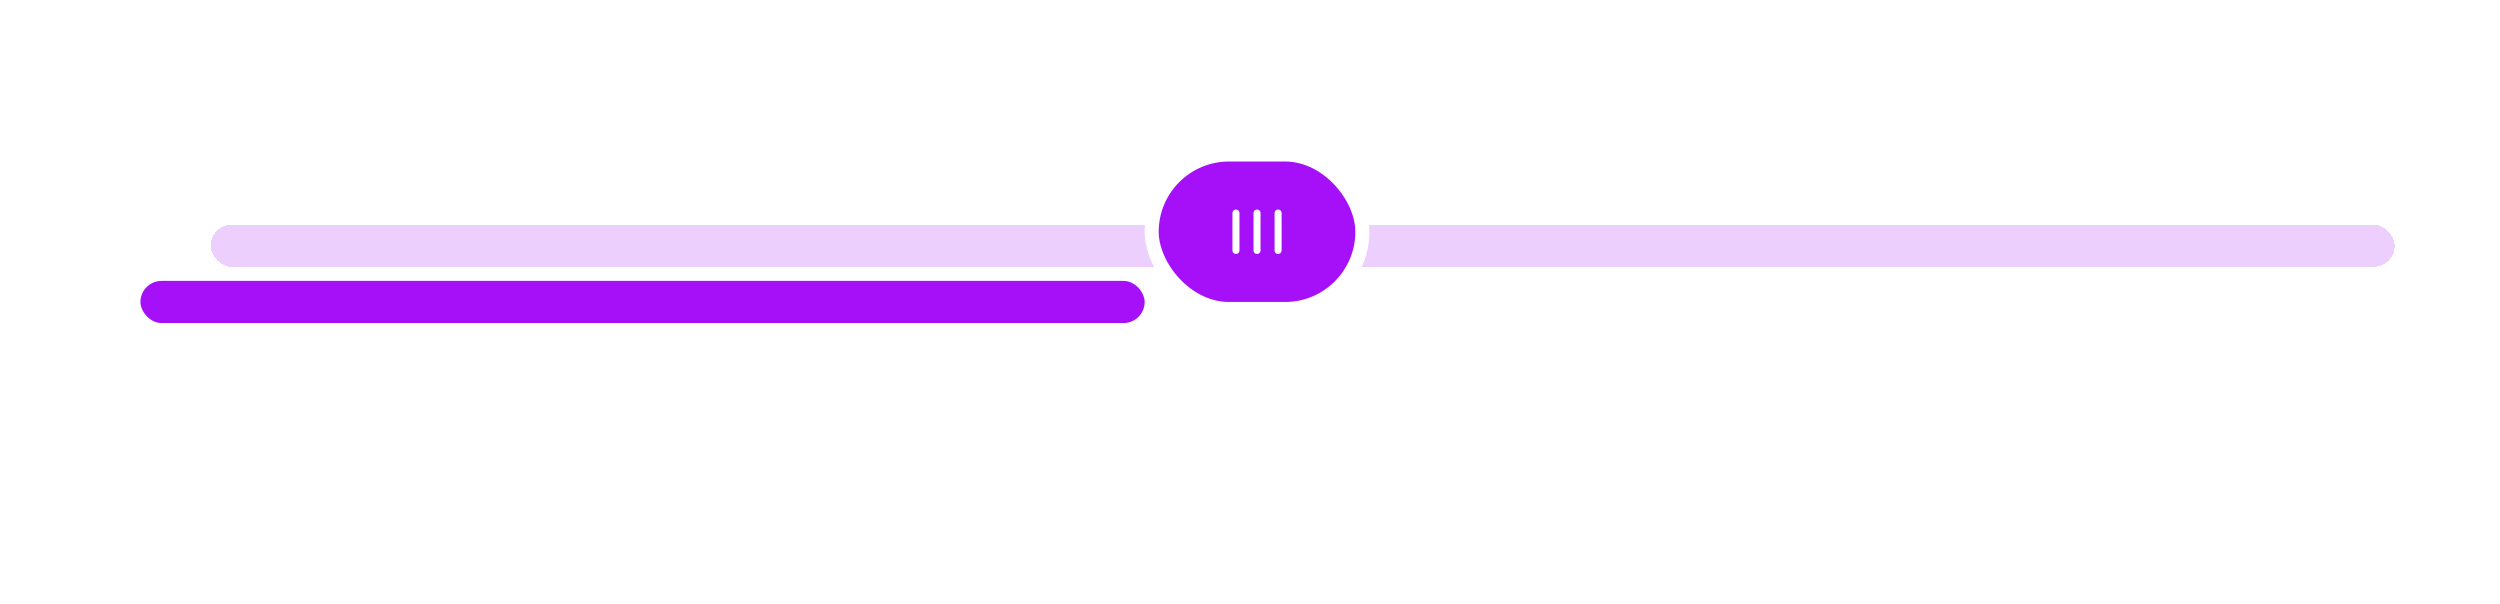 <svg width="356" height="86" viewBox="0 0 356 86" fill="none" xmlns="http://www.w3.org/2000/svg">
<g filter="url(#filter0_d_408_3925)">
<rect x="30" y="30" width="311" height="6" rx="3" fill="#A510F9" fill-opacity="0.2" shape-rendering="crispEdges"/>
</g>
<g filter="url(#filter1_d_408_3925)">
<rect x="30" y="30" width="143" height="6" rx="3" fill="#A510F9"/>
</g>
<rect x="164" y="22" width="30" height="22" rx="11" fill="#A510F9" stroke="white" stroke-width="2"/>
<g clip-path="url(#clip0_408_3925)">
<path d="M182 30.333L182 35.667" stroke="white" stroke-linecap="round" stroke-linejoin="round"/>
<path d="M179 30.333L179 35.667" stroke="white" stroke-linecap="round" stroke-linejoin="round"/>
<path d="M176 30.333L176 35.667" stroke="white" stroke-linecap="round" stroke-linejoin="round"/>
</g>
<defs>
<filter id="filter0_d_408_3925" x="15" y="17" width="341" height="36" filterUnits="userSpaceOnUse" color-interpolation-filters="sRGB">
<feFlood flood-opacity="0" result="BackgroundImageFix"/>
<feColorMatrix in="SourceAlpha" type="matrix" values="0 0 0 0 0 0 0 0 0 0 0 0 0 0 0 0 0 0 127 0" result="hardAlpha"/>
<feOffset dy="2"/>
<feGaussianBlur stdDeviation="7.5"/>
<feComposite in2="hardAlpha" operator="out"/>
<feColorMatrix type="matrix" values="0 0 0 0 0.216 0 0 0 0 0.702 0 0 0 0 0.29 0 0 0 0.05 0"/>
<feBlend mode="normal" in2="BackgroundImageFix" result="effect1_dropShadow_408_3925"/>
<feBlend mode="normal" in="SourceGraphic" in2="effect1_dropShadow_408_3925" result="shape"/>
</filter>
<filter id="filter1_d_408_3925" x="-20" y="0" width="223" height="86" filterUnits="userSpaceOnUse" color-interpolation-filters="sRGB">
<feFlood flood-opacity="0" result="BackgroundImageFix"/>
<feColorMatrix in="SourceAlpha" type="matrix" values="0 0 0 0 0 0 0 0 0 0 0 0 0 0 0 0 0 0 127 0" result="hardAlpha"/>
<feOffset dx="-10" dy="10"/>
<feGaussianBlur stdDeviation="20"/>
<feComposite in2="hardAlpha" operator="out"/>
<feColorMatrix type="matrix" values="0 0 0 0 0 0 0 0 0 0 0 0 0 0 0 0 0 0 0.3 0"/>
<feBlend mode="normal" in2="BackgroundImageFix" result="effect1_dropShadow_408_3925"/>
<feBlend mode="normal" in="SourceGraphic" in2="effect1_dropShadow_408_3925" result="shape"/>
</filter>
<clipPath id="clip0_408_3925">
<rect width="8" height="8" fill="white" transform="translate(183 29) rotate(90)"/>
</clipPath>
</defs>
</svg>
